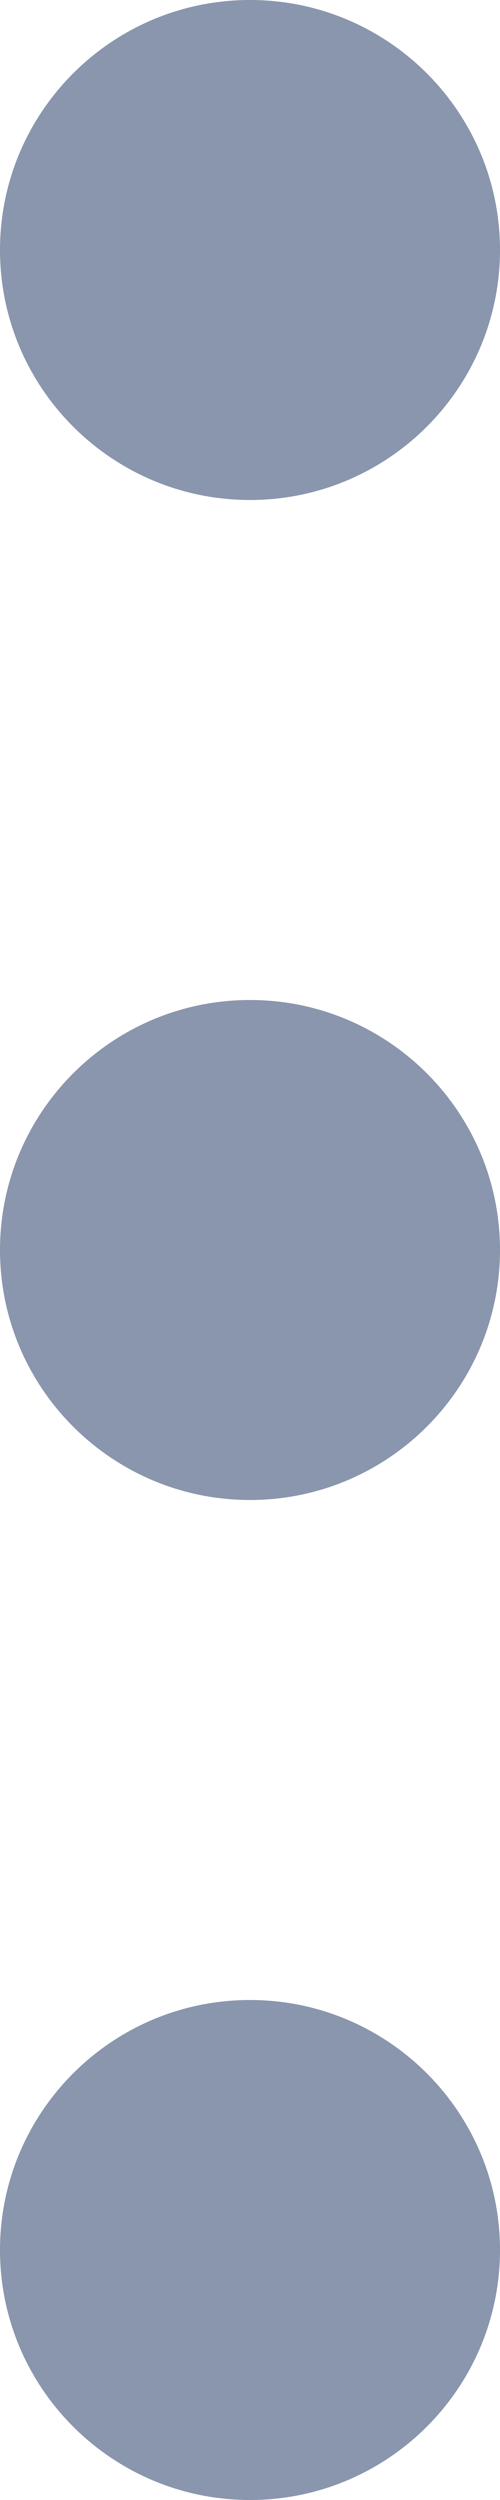 <svg xmlns="http://www.w3.org/2000/svg" xmlns:xlink="http://www.w3.org/1999/xlink" width="2px" height="10px">
    <path fill-rule="evenodd"  fill="rgb(138, 150, 173)"
          d="M1.000,6.000 C0.448,6.000 -0.000,5.552 -0.000,5.000 C-0.000,4.448 0.448,4.000 1.000,4.000 C1.552,4.000 2.000,4.448 2.000,5.000 C2.000,5.552 1.552,6.000 1.000,6.000 ZM1.000,2.000 C0.448,2.000 -0.000,1.552 -0.000,1.000 C-0.000,0.448 0.448,-0.000 1.000,-0.000 C1.552,-0.000 2.000,0.448 2.000,1.000 C2.000,1.552 1.552,2.000 1.000,2.000 ZM1.000,8.000 C1.552,8.000 2.000,8.448 2.000,9.000 C2.000,9.552 1.552,10.000 1.000,10.000 C0.448,10.000 -0.000,9.552 -0.000,9.000 C-0.000,8.448 0.448,8.000 1.000,8.000 Z"/>
</svg>